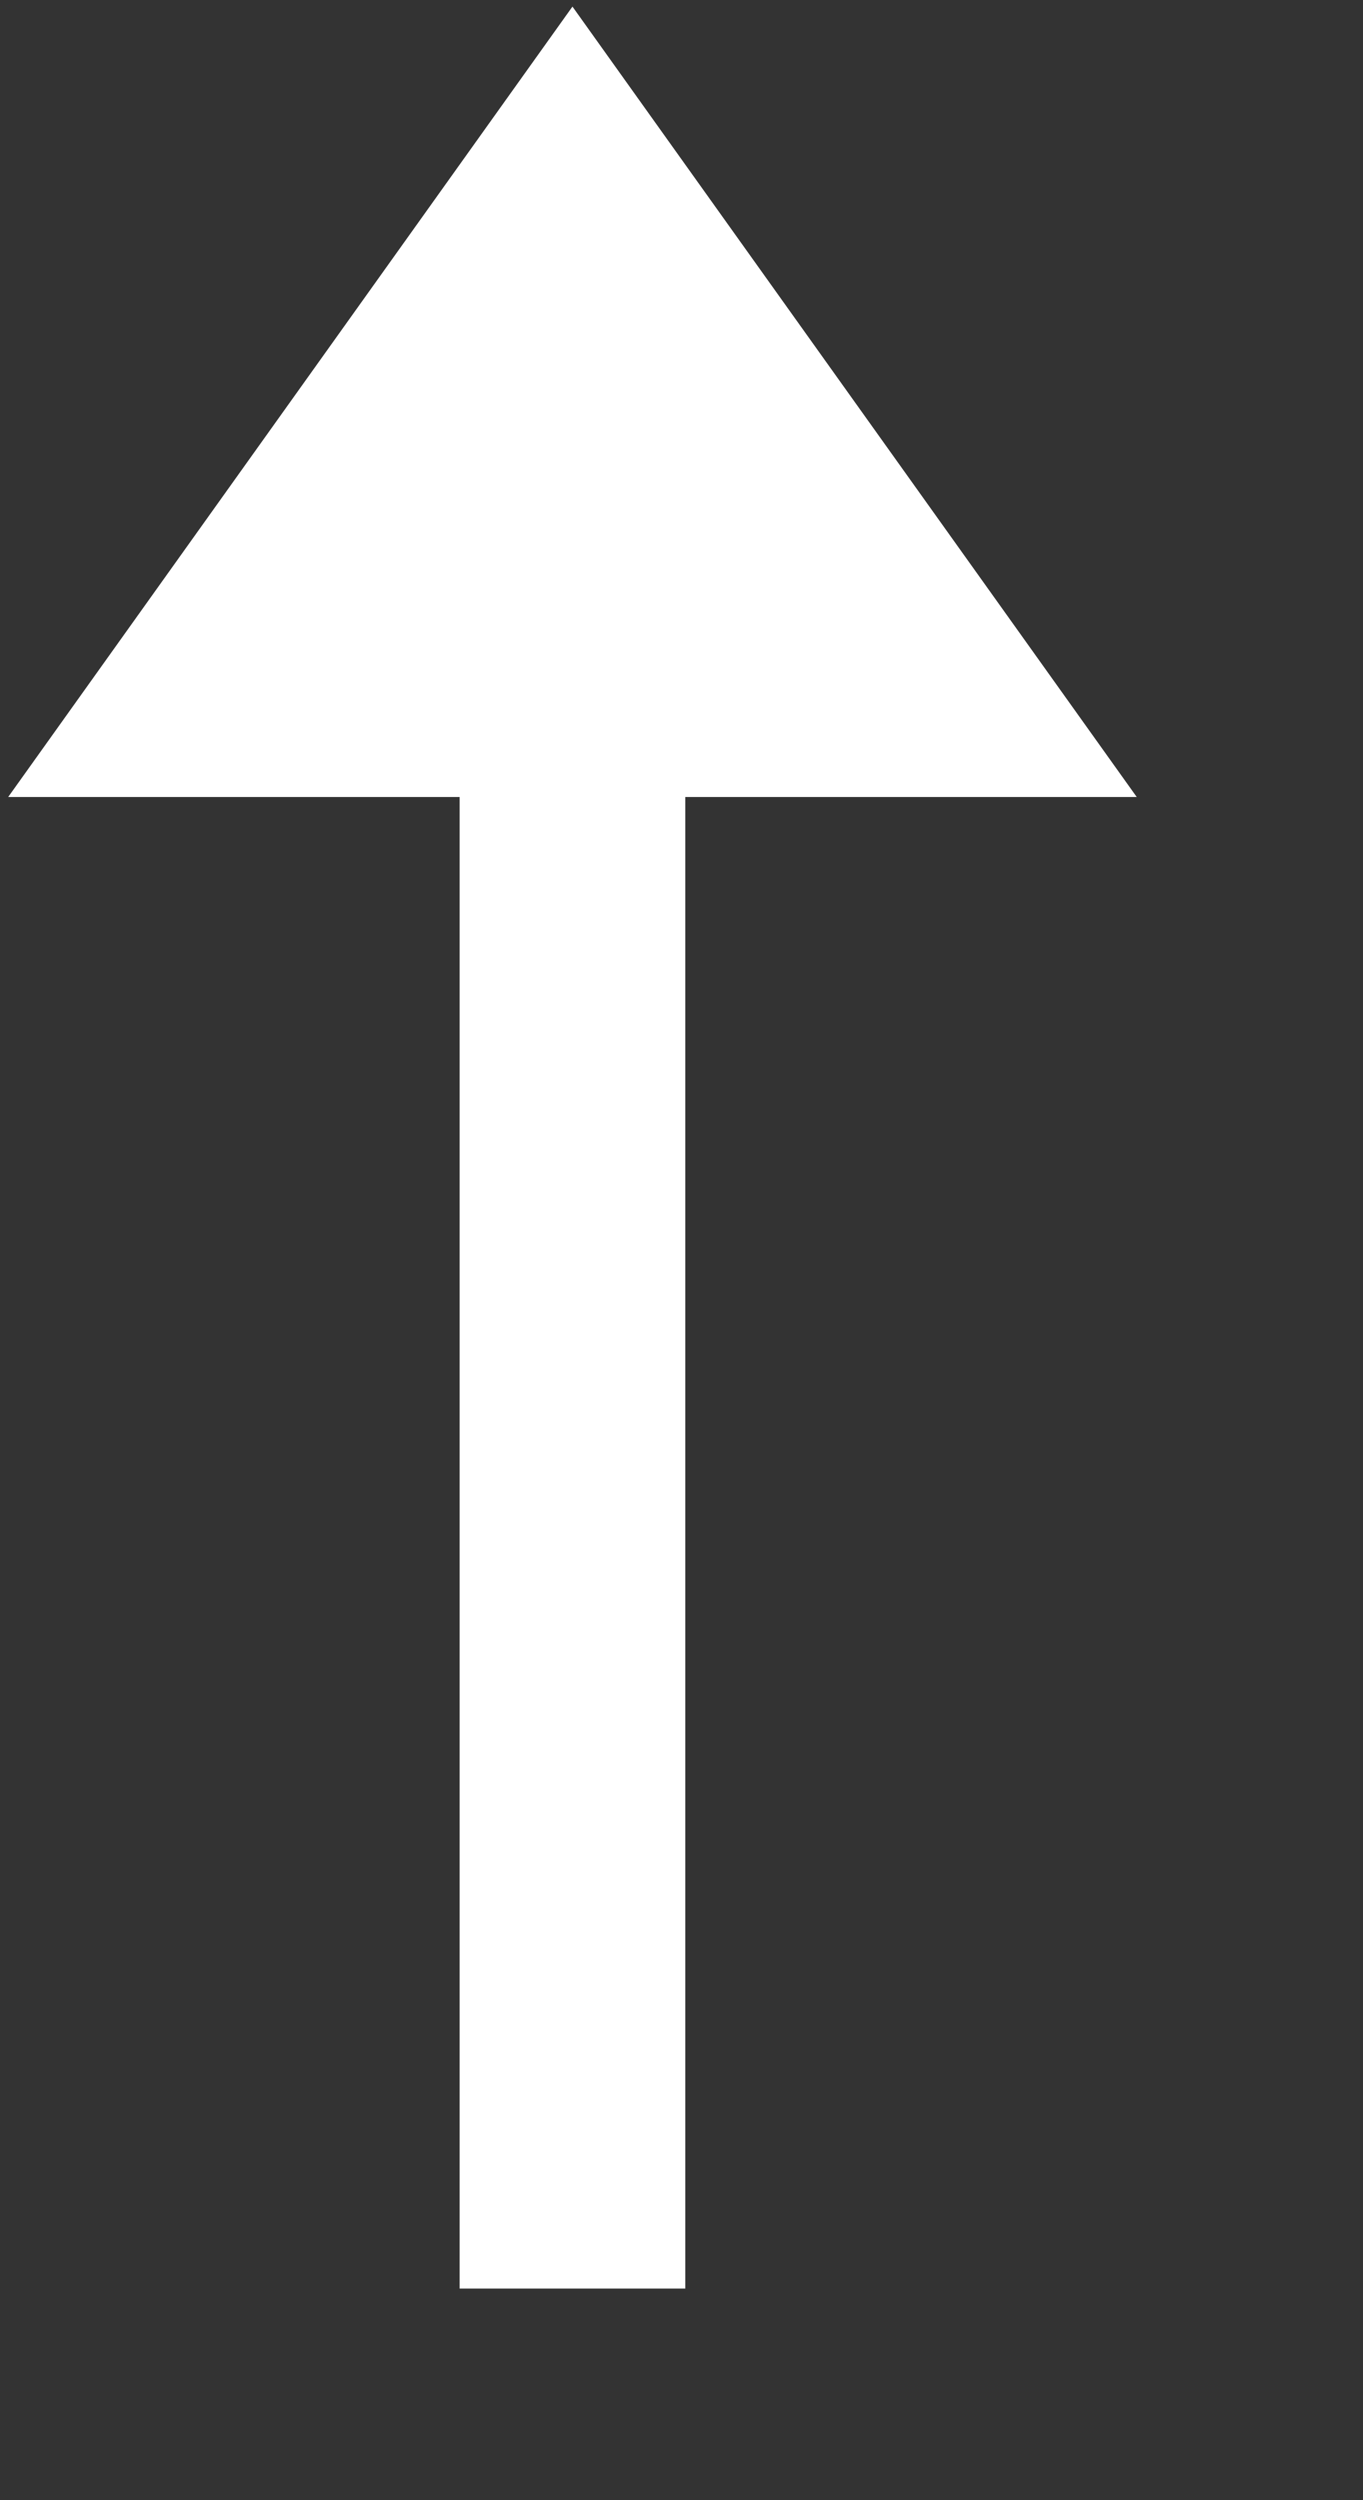 <?xml version="1.0" encoding="utf-8" ?>
<svg xmlns="http://www.w3.org/2000/svg" xmlns:xlink="http://www.w3.org/1999/xlink" width="6" height="11">
	<rect width="100%" height="100%" fill="#333333" stroke="none"/>
	<defs>
		<clipPath id="clip_0">
			<rect x="-264.28" y="-73.24" width="377.2" height="375.36" clip-rule="evenodd"/>
		</clipPath>
	</defs>
	<g clip-path="url(#clip_0)">
		<path fill="rgb(255,255,255)" stroke="none" transform="matrix(0.92 0 0 0.92 0.036 0.029)" d="M2.7 0L0 3.78L2.16 3.78L2.16 10.913L3.24 10.913L3.24 3.78L5.4 3.78L2.7 0Z" fill-rule="evenodd"/>
	</g>
</svg>
